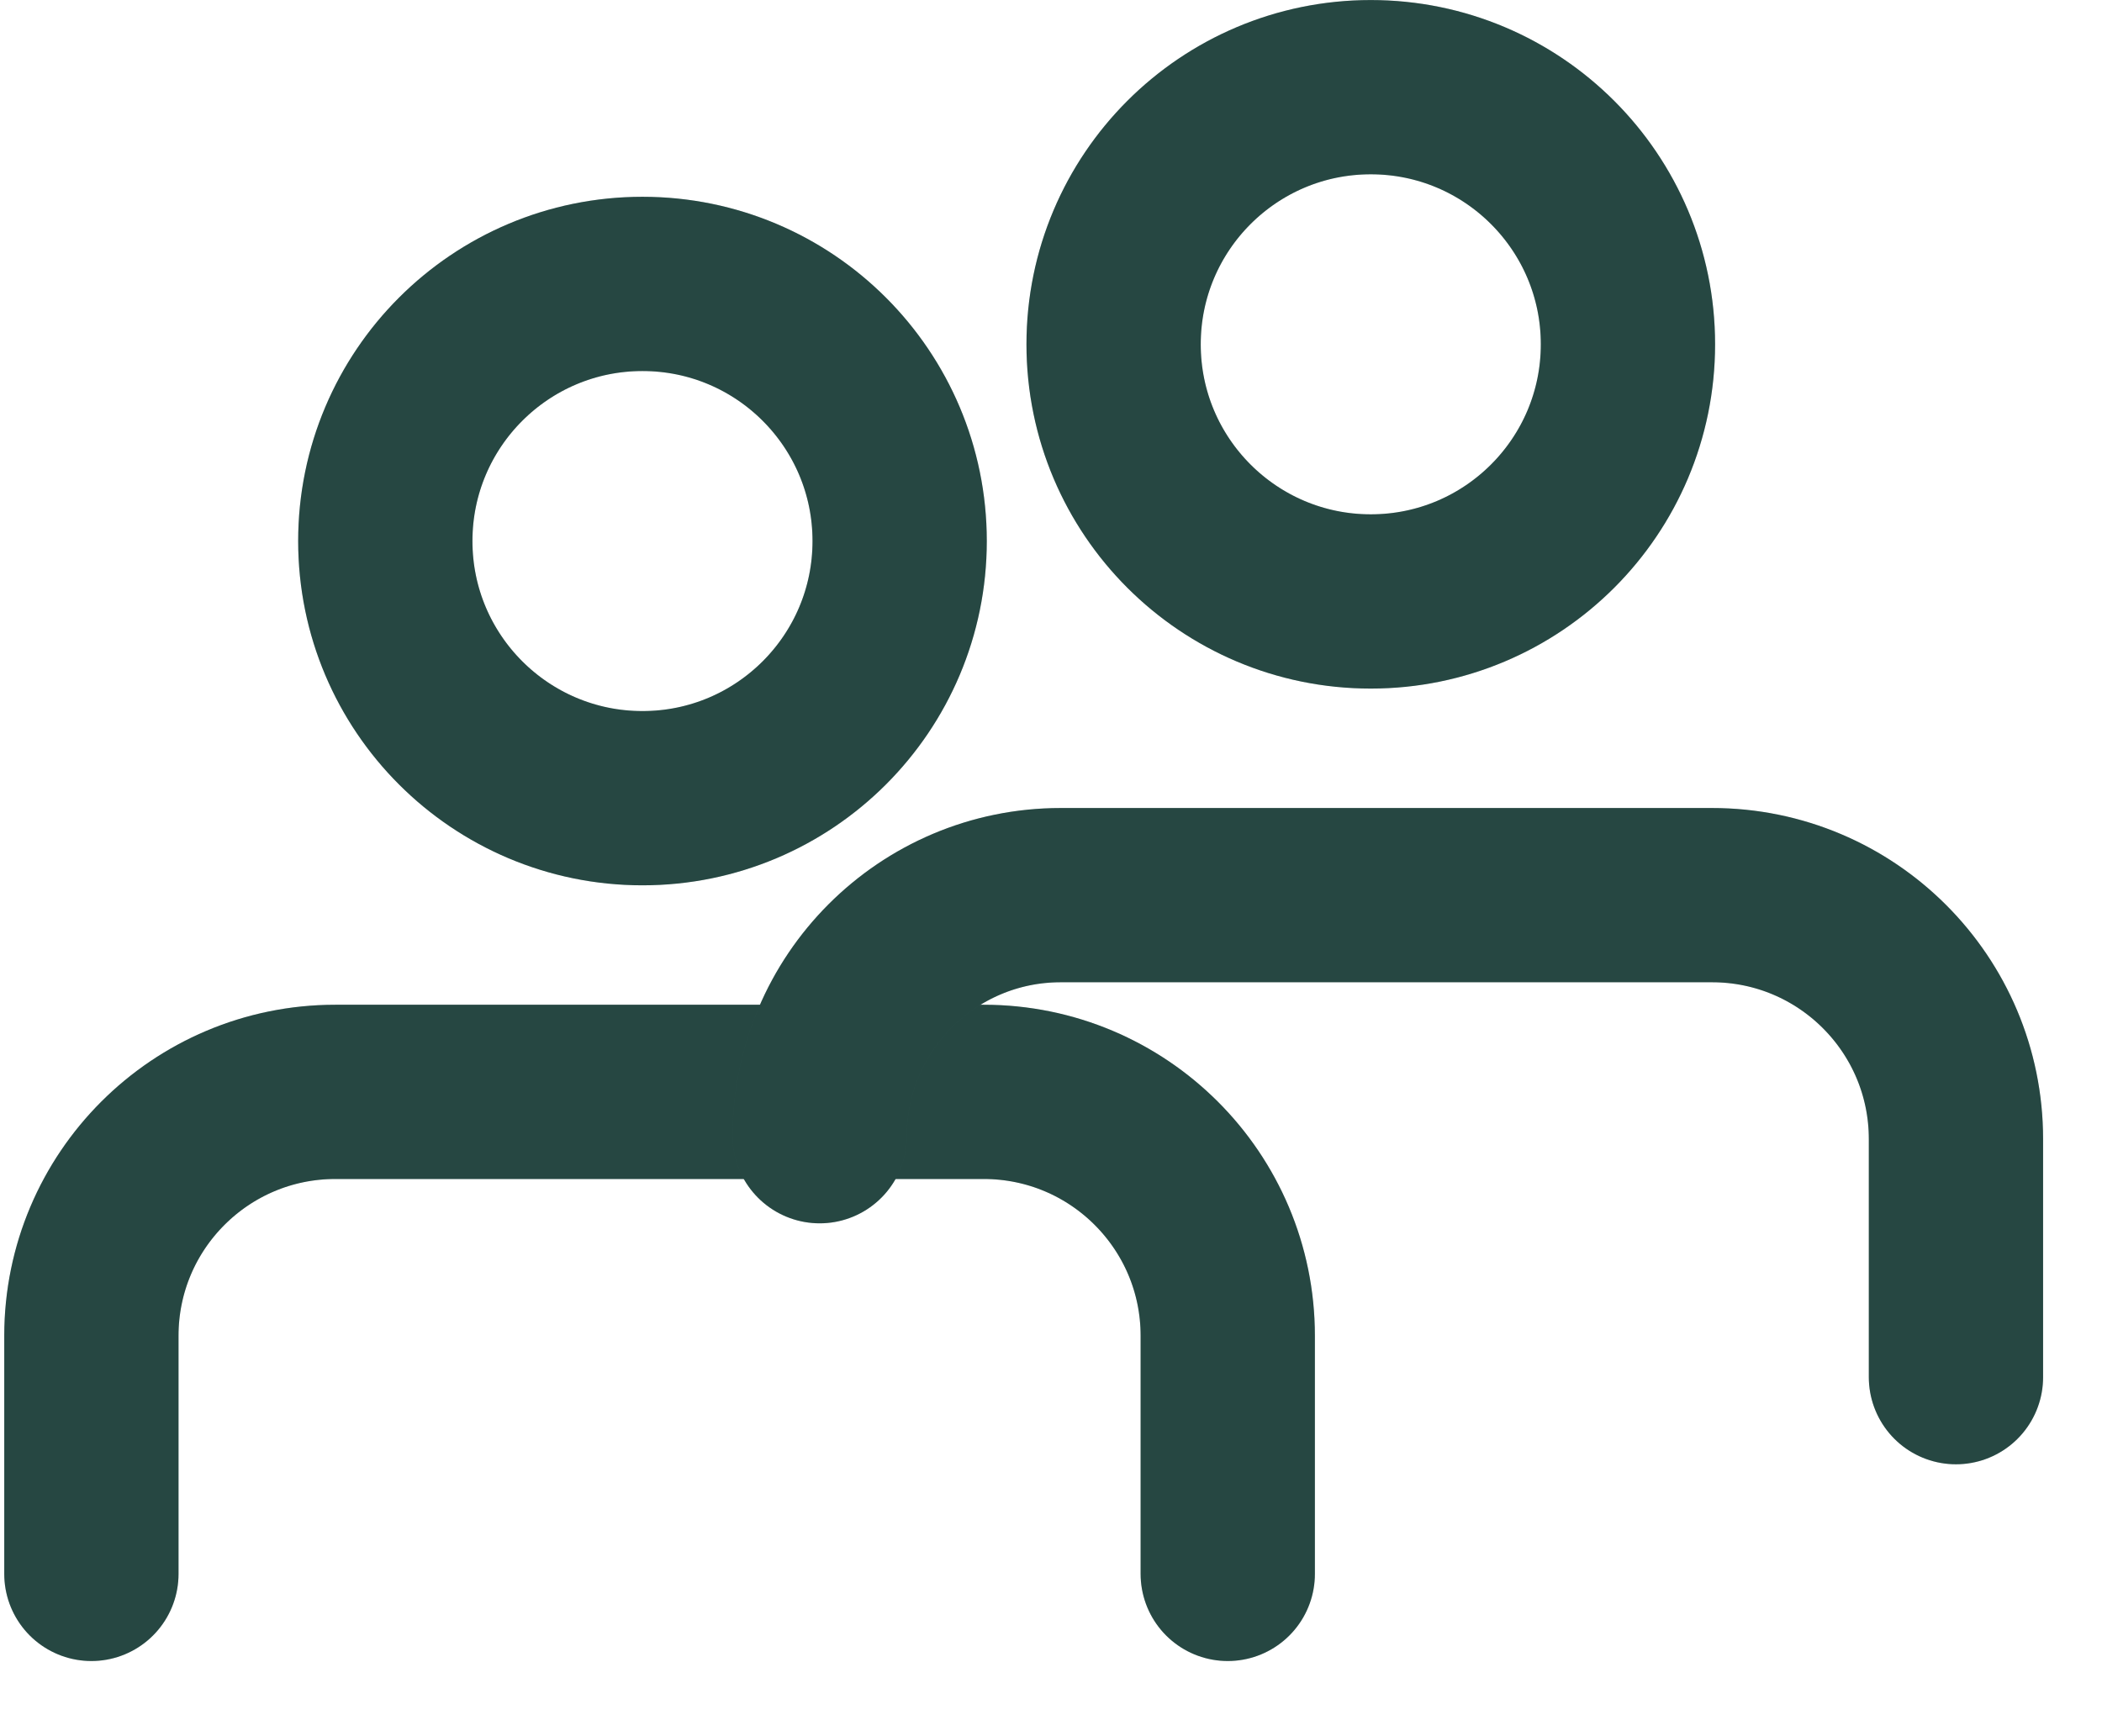 <svg width="23" height="19" viewBox="0 0 23 19" fill="none" xmlns="http://www.w3.org/2000/svg">
<g id="Group 10319">
<g id="Group 10320">
<g id="Ellipse 1387">
<circle cx="7.03" cy="5.921" r="2.814" stroke="#305953" stroke-width="1.907" stroke-linecap="round" stroke-linejoin="round"/>
<circle cx="7.03" cy="5.921" r="2.814" stroke="black" stroke-opacity="0.2" stroke-width="1.907" stroke-linecap="round" stroke-linejoin="round"/>
</g>
<g id="Ellipse 1388">
<circle cx="14.999" cy="3.768" r="2.814" stroke="#305953" stroke-width="1.907" stroke-linecap="round" stroke-linejoin="round"/>
<circle cx="14.999" cy="3.768" r="2.814" stroke="black" stroke-opacity="0.2" stroke-width="1.907" stroke-linecap="round" stroke-linejoin="round"/>
</g>
<g id="Vector 399">
<path d="M1 17.224V14.618C1 13.144 2.195 11.949 3.669 11.949H10.764C12.239 11.949 13.434 13.144 13.434 14.618V17.224" stroke="#305953" stroke-width="1.907" stroke-linecap="round" stroke-linejoin="round"/>
<path d="M1 17.224V14.618C1 13.144 2.195 11.949 3.669 11.949H10.764C12.239 11.949 13.434 13.144 13.434 14.618V17.224" stroke="black" stroke-opacity="0.2" stroke-width="1.907" stroke-linecap="round" stroke-linejoin="round"/>
</g>
<g id="Vector 400">
<path d="M21.402 15.071V12.466C21.402 10.991 20.207 9.796 18.733 9.796H11.606C10.15 9.796 8.969 10.977 8.969 12.434V12.434" stroke="#305953" stroke-width="1.907" stroke-linecap="round" stroke-linejoin="round"/>
<path d="M21.402 15.071V12.466C21.402 10.991 20.207 9.796 18.733 9.796H11.606C10.15 9.796 8.969 10.977 8.969 12.434V12.434" stroke="black" stroke-opacity="0.2" stroke-width="1.907" stroke-linecap="round" stroke-linejoin="round"/>
</g>
</g>
</g>
</svg>
